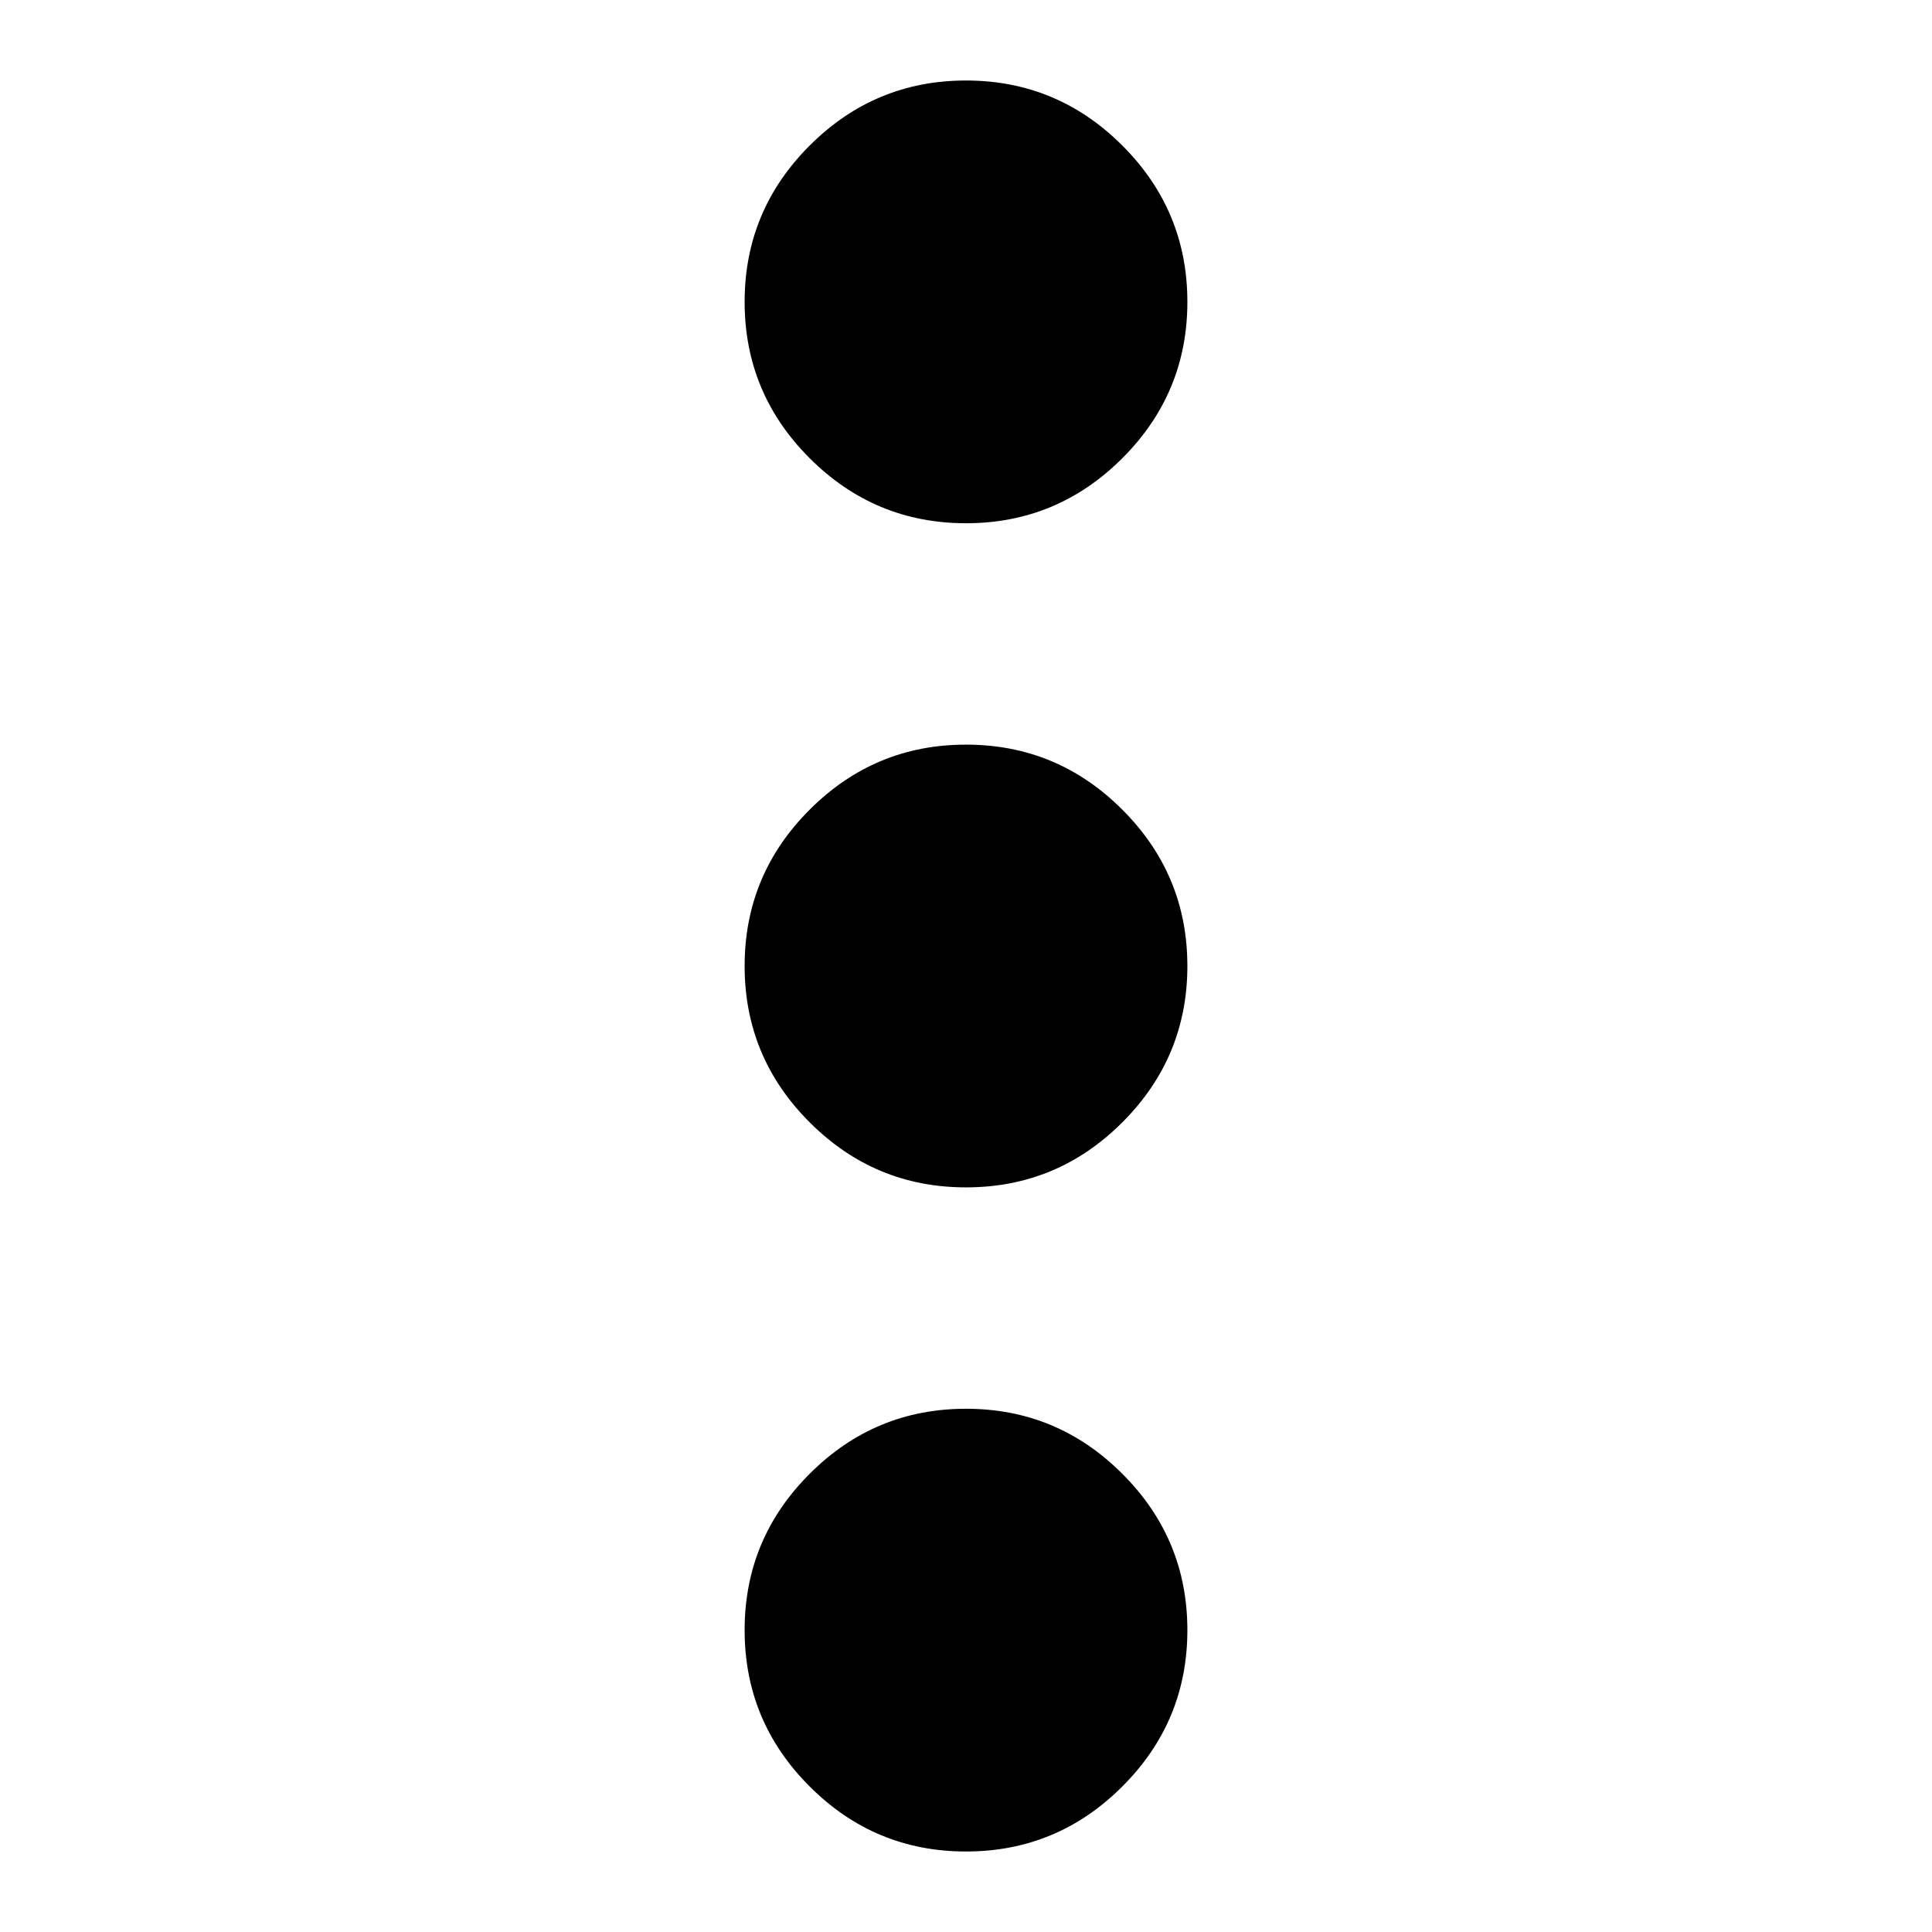 <svg width="48" height="48" viewBox="0 0 48 48" fill="currentColor" xmlns="http://www.w3.org/2000/svg">
<path d="M24 46C22.488 46 21.193 45.462 20.116 44.384C19.038 43.307 18.5 42.013 18.5 40.5C18.5 38.987 19.038 37.693 20.116 36.616C21.193 35.538 22.488 35 24 35C25.512 35 26.807 35.538 27.884 36.616C28.962 37.693 29.5 38.987 29.5 40.5C29.5 42.013 28.962 43.307 27.884 44.384C26.807 45.462 25.512 46 24 46ZM24 29.5C22.488 29.5 21.193 28.962 20.116 27.884C19.038 26.807 18.5 25.512 18.5 24C18.5 22.488 19.038 21.193 20.116 20.116C21.193 19.038 22.488 18.5 24 18.5C25.512 18.5 26.807 19.038 27.884 20.116C28.962 21.193 29.5 22.488 29.5 24C29.5 25.512 28.962 26.807 27.884 27.884C26.807 28.962 25.512 29.5 24 29.5ZM24 13C22.488 13 21.193 12.461 20.116 11.384C19.038 10.307 18.5 9.012 18.5 7.5C18.5 5.987 19.038 4.693 20.116 3.616C21.193 2.539 22.488 2 24 2C25.512 2 26.807 2.539 27.884 3.616C28.962 4.693 29.5 5.987 29.5 7.5C29.5 9.012 28.962 10.307 27.884 11.384C26.807 12.461 25.512 13 24 13Z" fill="currentColor"/>
</svg>
